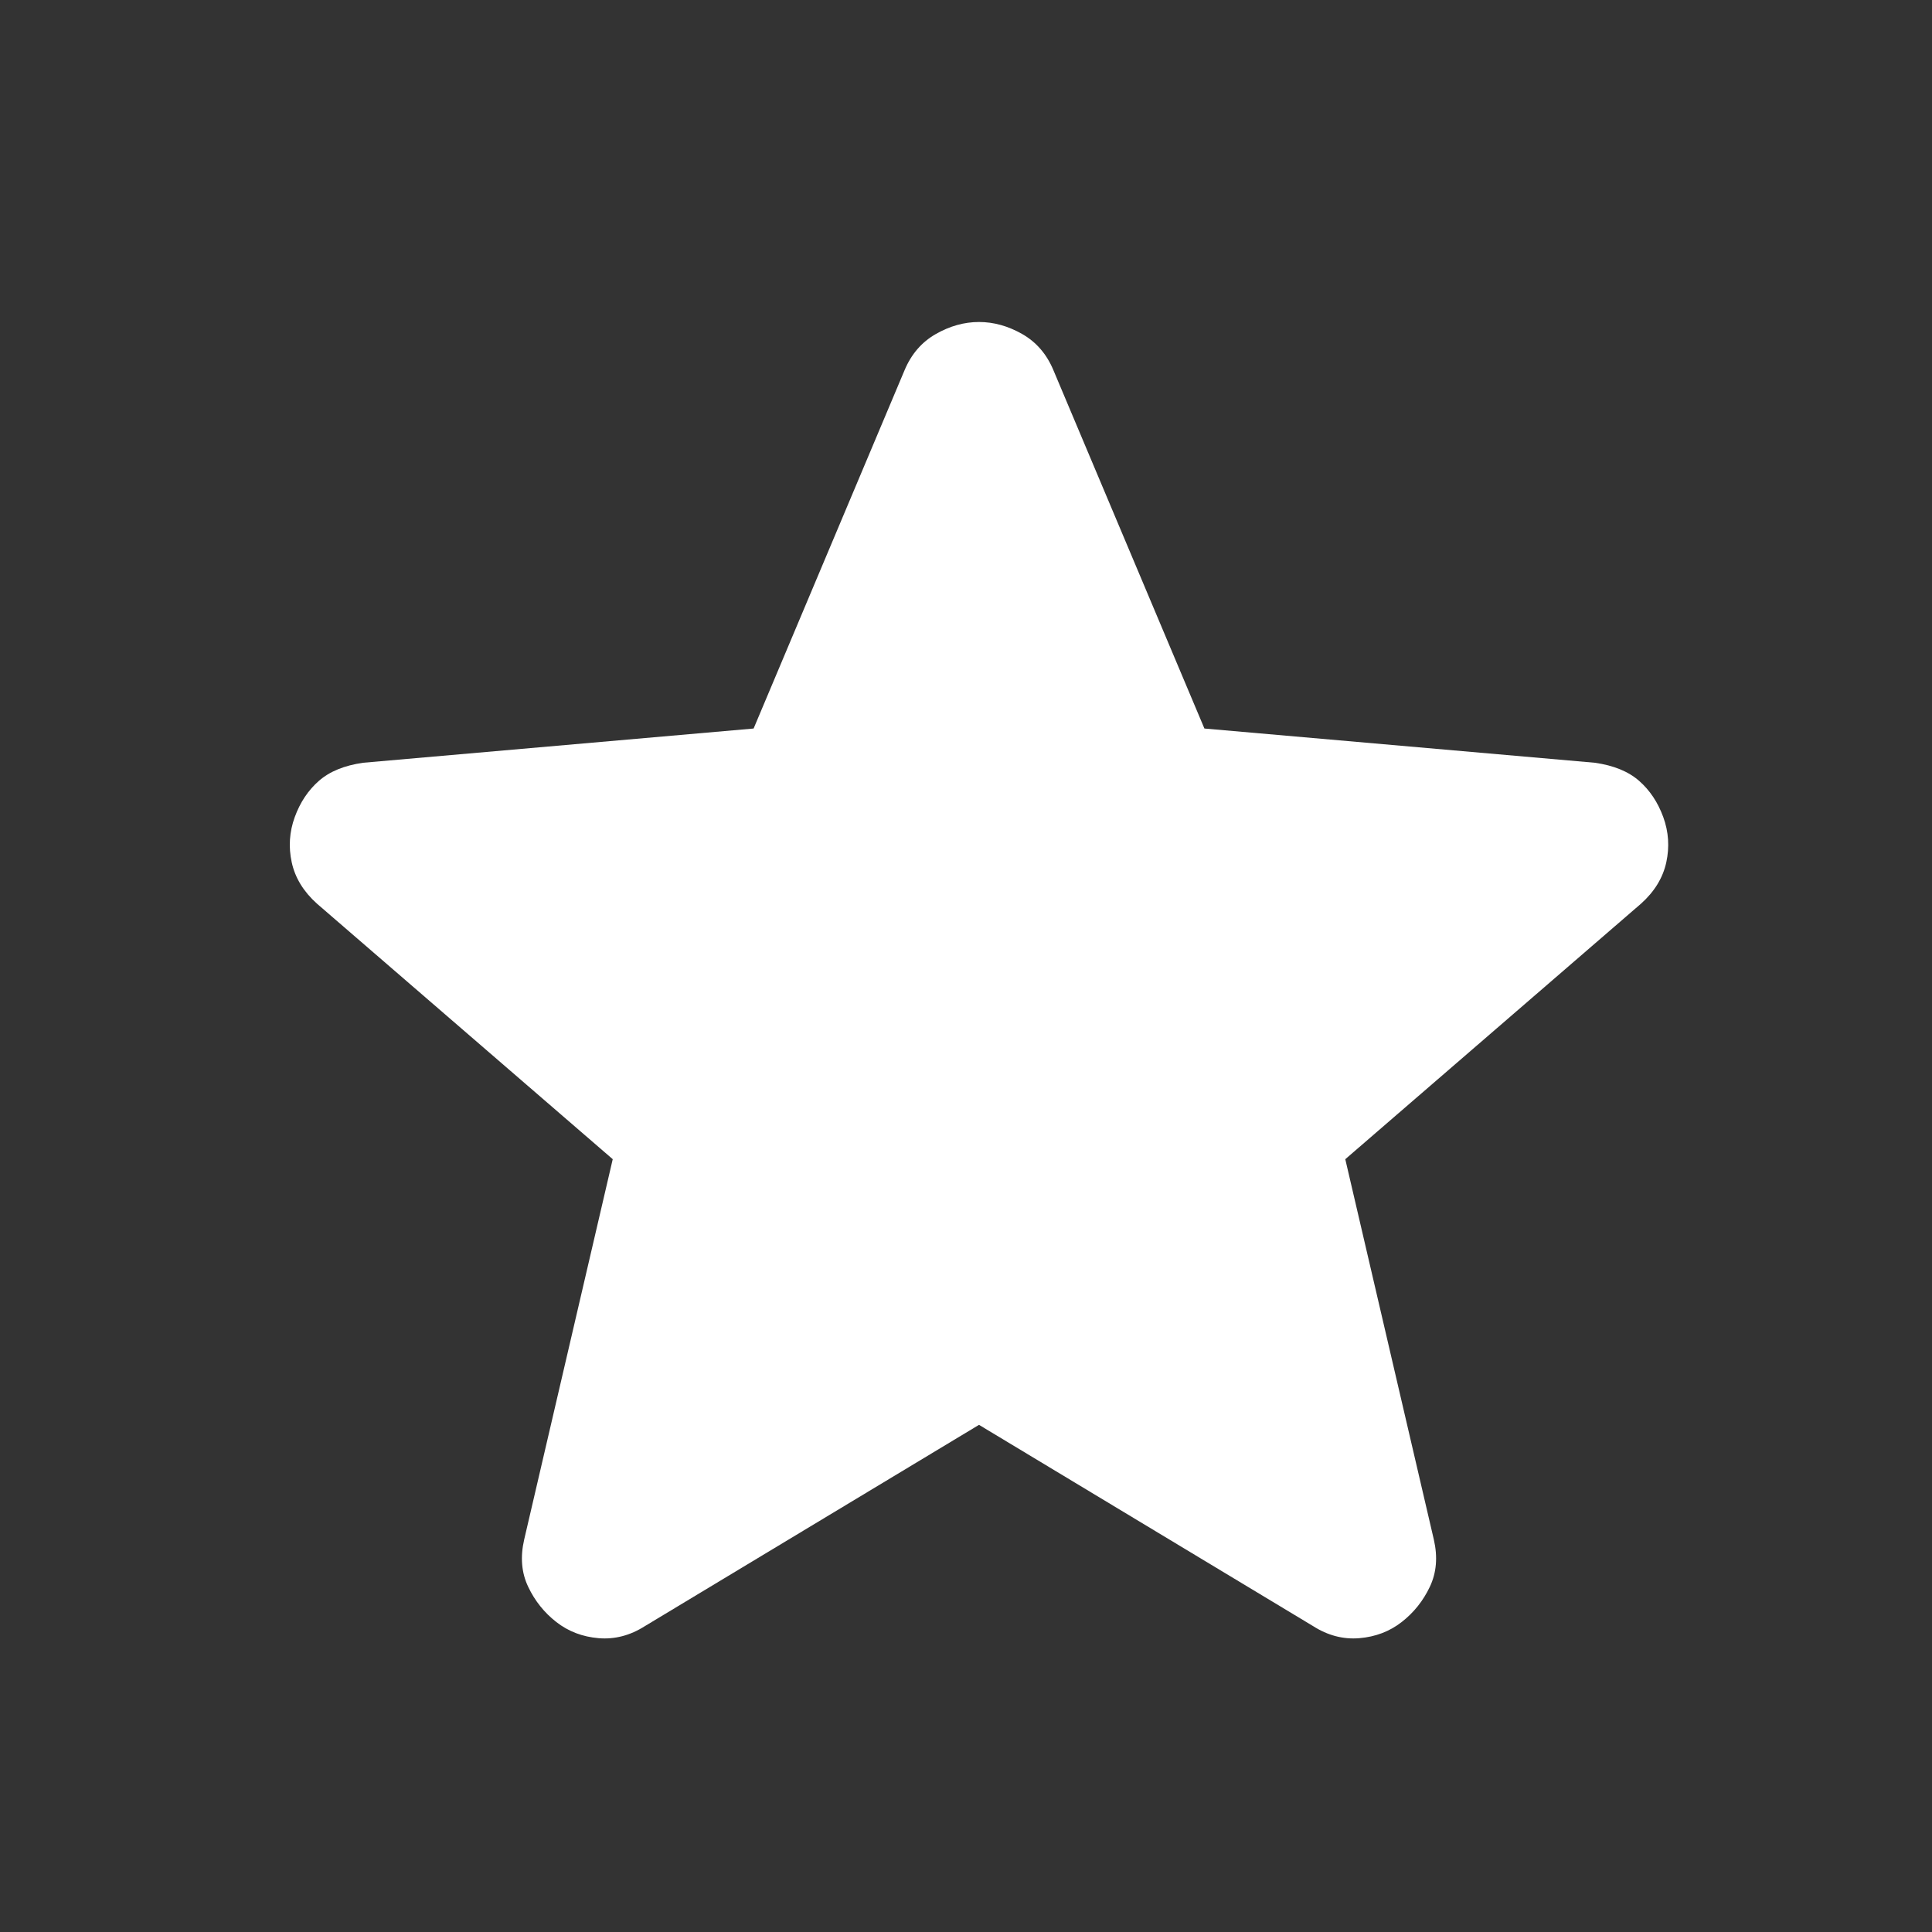 <svg width="60" height="60" viewBox="0 0 60 60" fill="none" xmlns="http://www.w3.org/2000/svg">
<rect x="0" y="0" width="60" height="60" fill="#333333" stroke="none"/>
<path d="M30.404 44.25L20.029 50.5C19.57 50.792 19.091 50.917 18.591 50.875C18.091 50.833 17.654 50.667 17.279 50.375C16.904 50.083 16.612 49.719 16.404 49.281C16.195 48.844 16.154 48.354 16.279 47.812L19.029 36L9.841 28.062C9.425 27.688 9.164 27.26 9.06 26.781C8.956 26.302 8.987 25.833 9.154 25.375C9.321 24.917 9.571 24.542 9.904 24.25C10.237 23.958 10.695 23.771 11.279 23.688L23.404 22.625L28.091 11.5C28.3 11 28.623 10.625 29.06 10.375C29.498 10.125 29.945 10 30.404 10C30.862 10 31.31 10.125 31.748 10.375C32.185 10.625 32.508 11 32.716 11.5L37.404 22.625L49.529 23.688C50.112 23.771 50.571 23.958 50.904 24.25C51.237 24.542 51.487 24.917 51.654 25.375C51.821 25.833 51.852 26.302 51.748 26.781C51.643 27.26 51.383 27.688 50.966 28.062L41.779 36L44.529 47.812C44.654 48.354 44.612 48.844 44.404 49.281C44.196 49.719 43.904 50.083 43.529 50.375C43.154 50.667 42.716 50.833 42.216 50.875C41.716 50.917 41.237 50.792 40.779 50.5L30.404 44.25Z" fill="white"/>
</svg>
